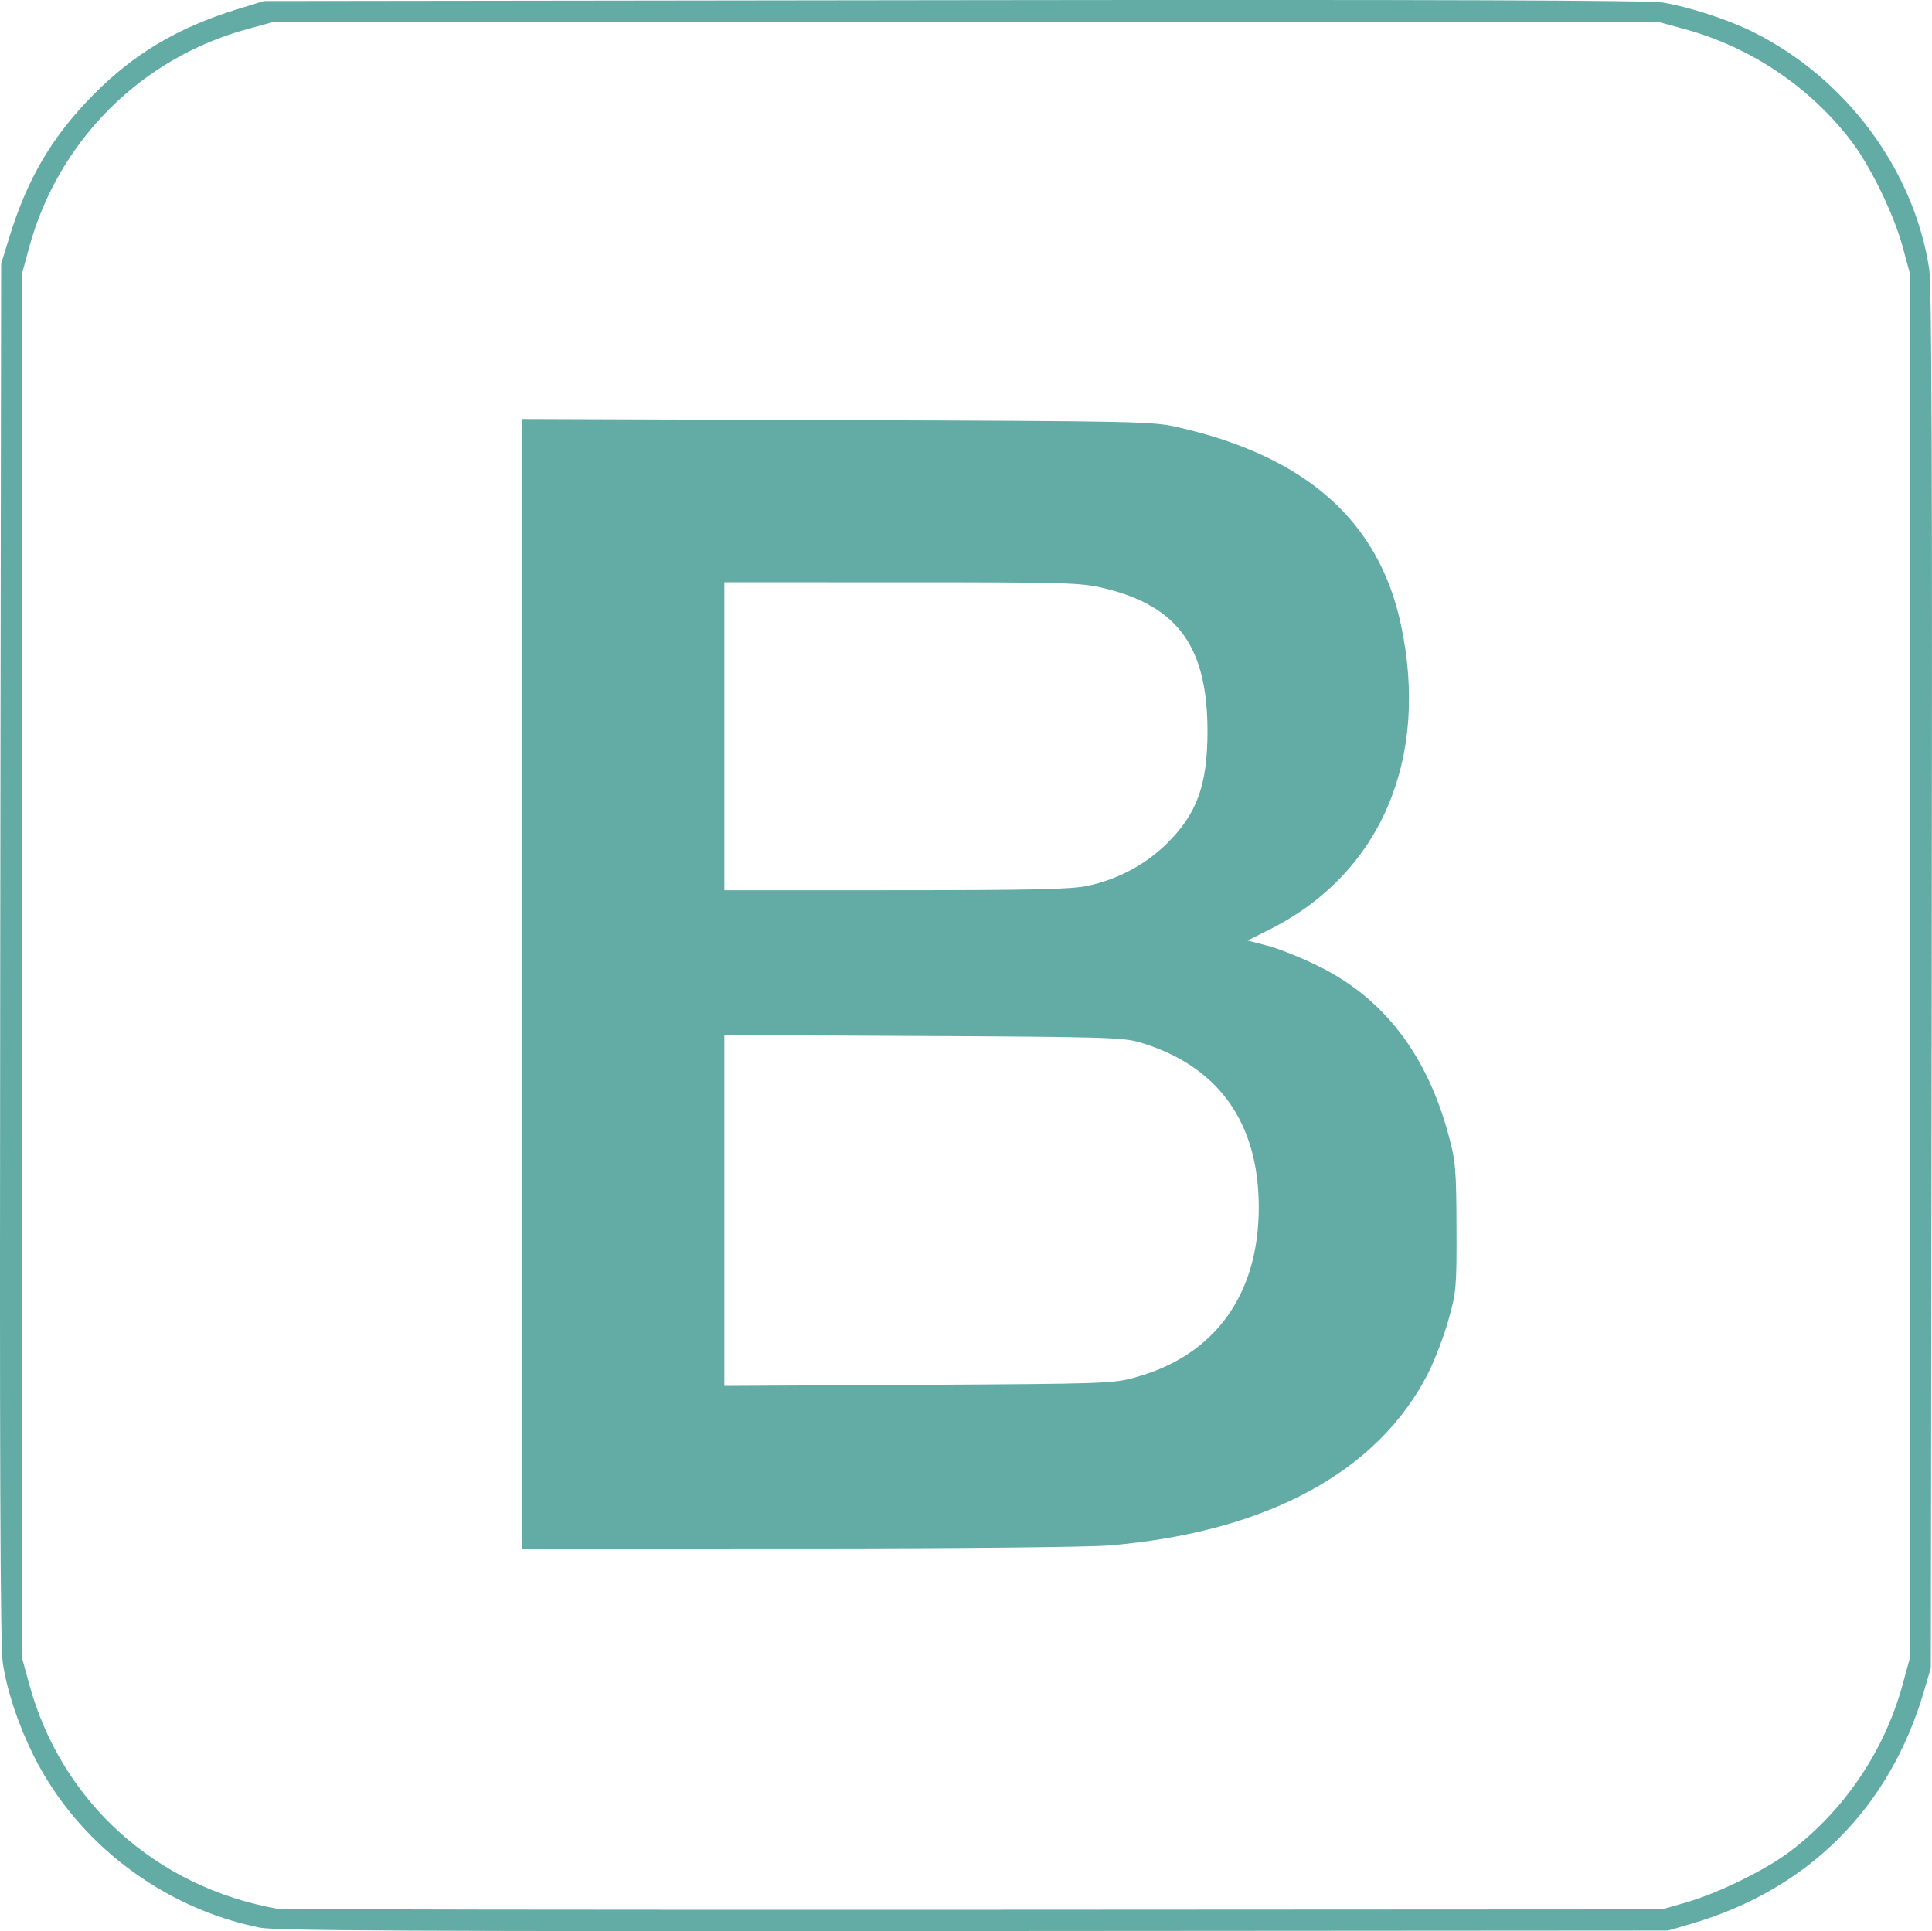 <?xml version="1.0" encoding="UTF-8" standalone="no"?>
<!-- Created with Inkscape (http://www.inkscape.org/) -->

<svg
   width="52.898mm"
   height="52.88mm"
   viewBox="0 0 52.898 52.88"
   version="1.1"
   id="svg1"
   xml:space="preserve"
   inkscape:version="1.3.2 (091e20ef0f, 2023-11-25)"
   sodipodi:docname="bootstrap.svg"
   xmlns:inkscape="http://www.inkscape.org/namespaces/inkscape"
   xmlns:sodipodi="http://sodipodi.sourceforge.net/DTD/sodipodi-0.dtd"
   xmlns="http://www.w3.org/2000/svg"
   xmlns:svg="http://www.w3.org/2000/svg"><sodipodi:namedview
     id="namedview1"
     pagecolor="#505050"
     bordercolor="#eeeeee"
     borderopacity="1"
     inkscape:showpageshadow="0"
     inkscape:pageopacity="0"
     inkscape:pagecheckerboard="0"
     inkscape:deskcolor="#505050"
     inkscape:document-units="mm"
     inkscape:zoom="1.0595326"
     inkscape:cx="259.0765"
     inkscape:cy="266.15509"
     inkscape:window-width="1920"
     inkscape:window-height="1037"
     inkscape:window-x="0"
     inkscape:window-y="0"
     inkscape:window-maximized="1"
     inkscape:current-layer="layer1" /><defs
     id="defs1" /><g
     inkscape:label="Layer 1"
     inkscape:groupmode="layer"
     id="layer1"
     transform="translate(398.371,147.49)"><path
       style="fill:#1e877d;fill-opacity:0.694"
       d="m -391.27,-94.709 c -2.655,-0.537 -4.997,-2.322 -6.184,-4.714 -0.419,-0.845 -0.719,-1.745 -0.84,-2.526 -0.071,-0.457 -0.089,-5.477 -0.071,-19.467 l 0.025,-18.852 0.23,-0.744 c 0.493,-1.595 1.166,-2.735 2.28,-3.868 1.11,-1.128 2.321,-1.851 3.939,-2.351 l 0.744,-0.23 18.893,-0.024 c 13.26,-0.017 19.049,0.003 19.417,0.066 0.729,0.124 1.768,0.462 2.443,0.795 2.553,1.259 4.419,3.76 4.844,6.492 0.07,0.447 0.088,5.601 0.07,19.46 l -0.025,18.852 -0.184,0.629 c -0.94,3.213 -3.167,5.44 -6.379,6.38 l -0.631,0.185 -19.017,0.013 c -15.427,0.011 -19.118,-0.007 -19.554,-0.095 z m 39.067,-0.687 c 0.876,-0.252 2.186,-0.896 2.853,-1.403 1.485,-1.13 2.579,-2.755 3.074,-4.567 l 0.192,-0.703 v -18.976 -18.976 l -0.19,-0.703 c -0.241,-0.891 -0.875,-2.2 -1.403,-2.894 -1.13,-1.485 -2.755,-2.579 -4.567,-3.074 l -0.703,-0.192 h -18.976 -18.976 l -0.703,0.192 c -2.91,0.794 -5.173,3.058 -5.968,5.968 l -0.192,0.703 v 18.976 18.976 l 0.192,0.703 c 0.88,3.215 3.467,5.553 6.794,6.143 0.114,0.02 8.69,0.032 19.058,0.027 l 18.852,-0.01 z m -31.874,-25.155 v -15.465 l 8.62,0.03 c 8.364,0.029 8.642,0.035 9.364,0.201 3.488,0.802 5.471,2.561 6.078,5.393 0.791,3.689 -0.557,6.829 -3.586,8.35 l -0.611,0.307 0.548,0.142 c 0.301,0.078 0.927,0.329 1.39,0.557 1.782,0.876 2.966,2.412 3.563,4.622 0.195,0.721 0.213,0.928 0.219,2.522 0.006,1.647 -0.005,1.778 -0.218,2.538 -0.123,0.441 -0.37,1.092 -0.549,1.447 -1.364,2.713 -4.426,4.373 -8.735,4.735 -0.572,0.048 -4.184,0.084 -8.537,0.084 l -7.545,8.5e-4 z m 16.817,10.769 c 2.155,-0.6 3.354,-2.262 3.354,-4.647 0,-2.337 -1.119,-3.886 -3.266,-4.521 -0.445,-0.131 -1.027,-0.148 -5.93,-0.172 l -5.436,-0.026 v 4.804 4.804 l 5.312,-0.029 c 5.174,-0.029 5.329,-0.034 5.965,-0.211 z m -1.332,-13.451 c 0.822,-0.174 1.589,-0.583 2.172,-1.16 0.822,-0.812 1.109,-1.602 1.11,-3.063 0.002,-2.316 -0.808,-3.44 -2.83,-3.925 -0.64,-0.153 -0.986,-0.164 -5.54,-0.164 l -4.858,-5.8e-4 v 4.217 4.217 l 4.692,-0.001 c 3.762,-10e-4 4.804,-0.025 5.253,-0.12 z"
       id="path8" /></g></svg>
